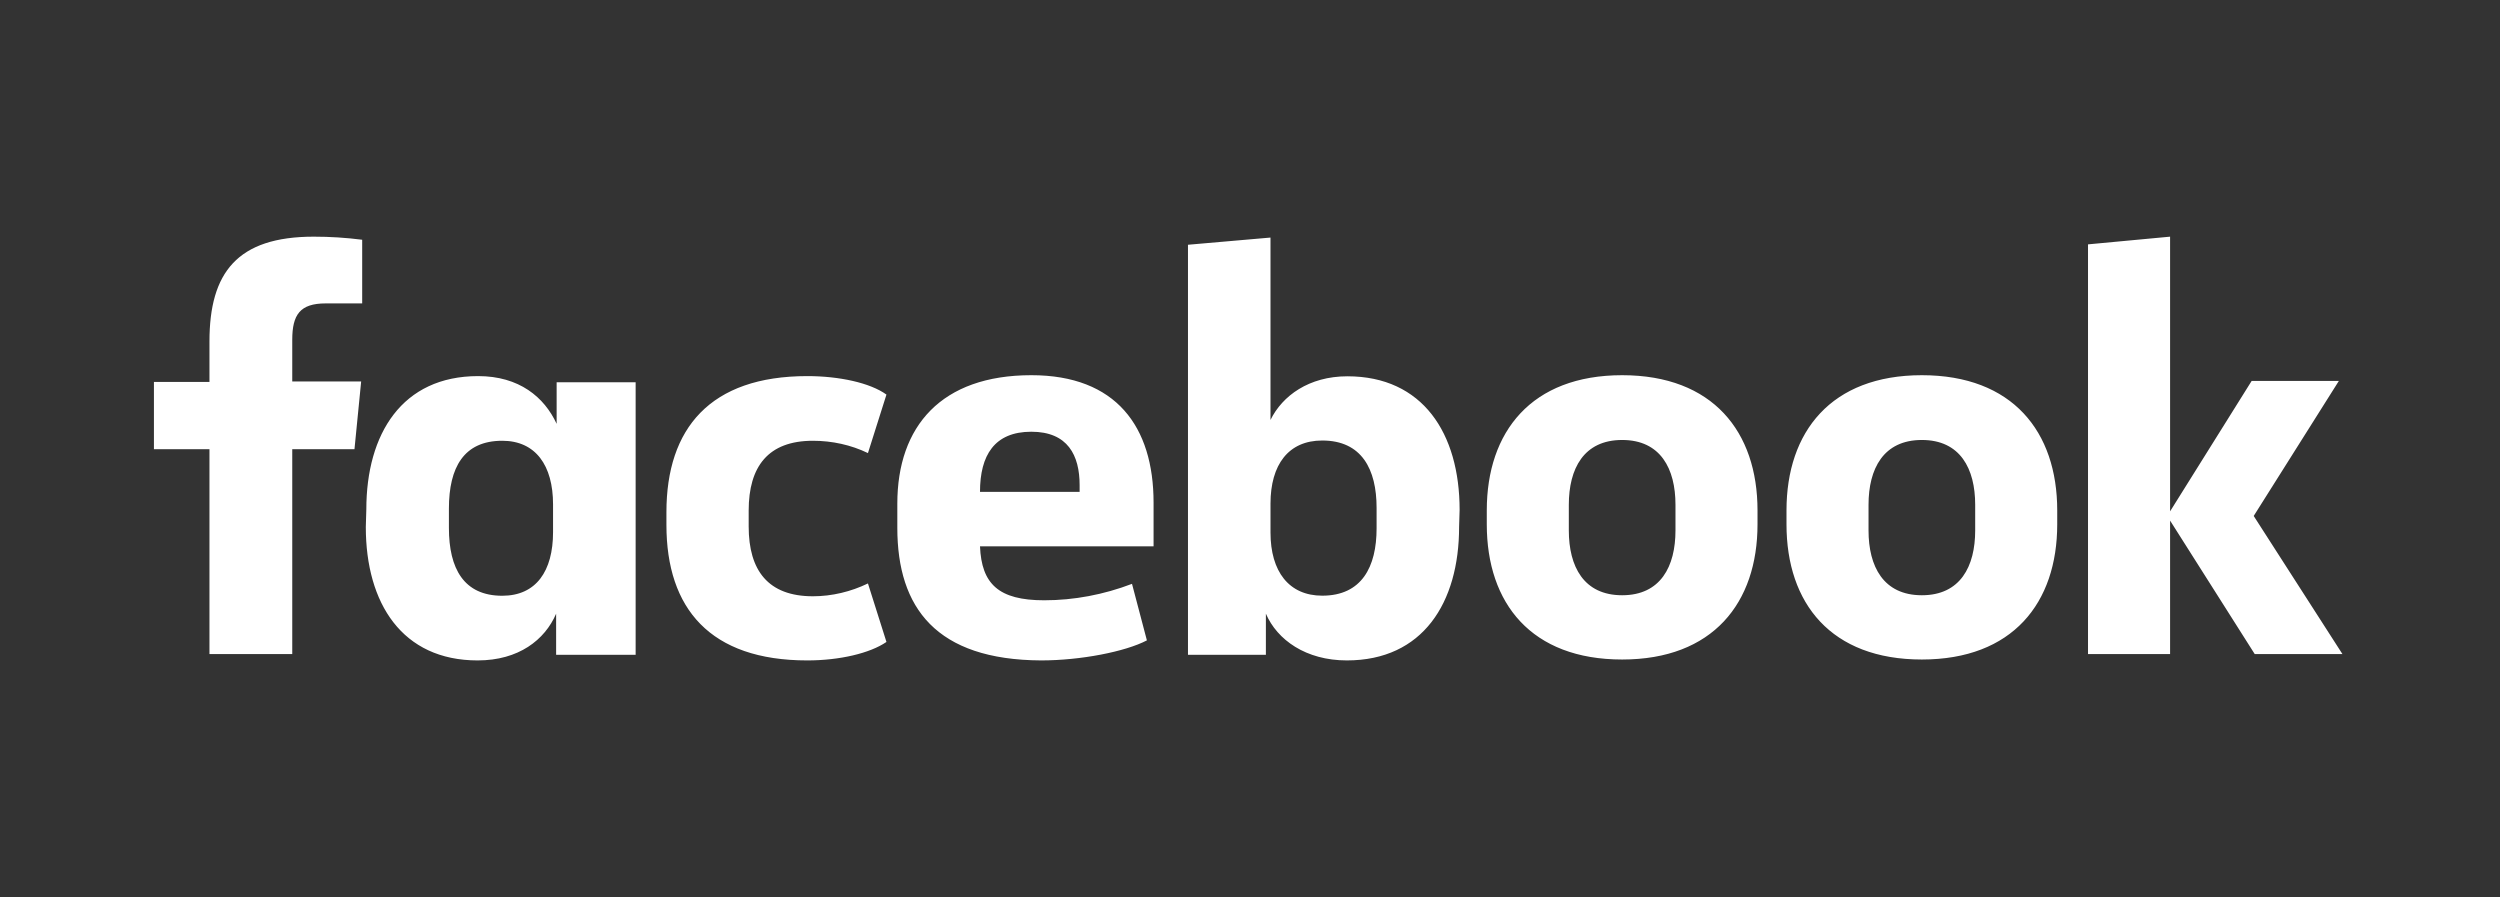 <svg viewBox="0 0 2761 991" xmlns="http://www.w3.org/2000/svg"><rect x="0" y="0" width="2761" height="991" fill="#333333" stroke="none"/><g fill="#fff" fill-rule="nonzero"><path d="M359.679 335.082c-28.395 0-36.914 12.475-36.914 40.26v45.93h76.1l-7.384 74.848h-68.716v226.248h-91.432V496.12H170V421.84h61.333v-44.796c0-75.983 30.667-115.675 115.284-115.675 17.605 0 35.778 1.134 53.383 3.402v70.312M404.567 562.732c0-83.884 39.657-147.364 123.505-147.364 45.323 0 73.084 23.238 86.68 52.71V422.17H702v300.964h-87.814V677.79c-12.464 28.906-41.357 51.578-86.68 51.578-83.282 0-123.506-62.914-123.506-147.365l.567-19.27zm91.212 20.405c0 44.776 16.43 74.816 58.92 74.816 37.392 0 56.088-27.206 56.088-70.282v-30.607c0-43.075-19.262-70.281-56.087-70.281-42.49 0-58.92 29.473-58.92 74.816v21.538zM891.565 415.368c35.201 0 69.267 7.368 87.435 20.404l-20.44 64.614c-18.735-9.069-39.742-13.603-60.75-13.603-49.394 0-70.969 28.34-70.969 77.083v17.57c0 48.744 21.575 77.083 70.97 77.083 21.007 0 42.014-5.1 60.75-14.17L979 708.964c-18.168 12.47-51.666 20.405-87.435 20.405C784.26 729.368 736 672.122 736 579.736v-14.17c0-92.386 48.26-150.198 155.565-150.198M991 582.935V556.26c0-85.703 48.774-141.892 148.022-141.892 93.577 0 134.978 56.756 134.978 140.756v48.244h-191.691c1.701 41.432 20.416 59.594 70.891 59.594 32.894 0 65.788-6.243 96.98-18.162l16.447 62.433c-23.82 12.486-73.16 22.135-116.83 22.135C1034.103 728.8 991 671.476 991 582.935m91.309-39.73h110.024v-7.378c0-32.919-13.044-59.027-53.311-59.027-40.834 0-56.713 26.108-56.713 66.406M1611.434 581.834c0 83.98-40.189 147.534-123.962 147.534-45.283 0-76.981-22.698-89.434-51.637v45.395H1312V270.312l91.132-7.944v201.44c13.019-26.67 42.453-48.232 84.906-48.232 83.207 0 123.962 62.985 123.962 147.533l-.566 18.725zm-91.132-20.995c0-42.558-16.415-74.334-60-74.334-37.359 0-57.17 26.67-57.17 69.795v31.776c0 43.125 20.377 69.795 57.17 69.795 43.585 0 60-31.777 60-74.334v-22.698zM1642 579.033v-15.33c0-86.876 49.267-149.335 149.5-149.335S1941 476.827 1941 563.702v15.331c0 86.875-49.267 149.335-149.5 149.335S1642 666.476 1642 579.033zm208.394-21.577c0-39.746-16.422-71.544-58.894-71.544-42.472 0-58.894 31.798-58.894 71.544v28.39c0 39.748 16.422 71.545 58.894 71.545 42.472 0 58.894-31.797 58.894-71.544v-28.39zM1973 579.033v-15.33c0-86.876 49.267-149.335 149.5-149.335S2272 476.827 2272 563.702v15.331c0 86.875-49.267 149.335-149.5 149.335S1973 666.476 1973 579.033zm208.394-21.577c0-39.746-16.422-71.544-58.894-71.544-42.472 0-58.894 31.798-58.894 71.544v28.39c0 39.748 16.422 71.545 58.894 71.545 42.472 0 58.894-31.797 58.894-71.544v-28.39zM2396.645 564.732l90.079-144.027h96.31l-94.044 149.13L2587 722.368h-96.877l-93.478-147.43v147.43H2306V269.873l90.645-8.505"/></g></svg>